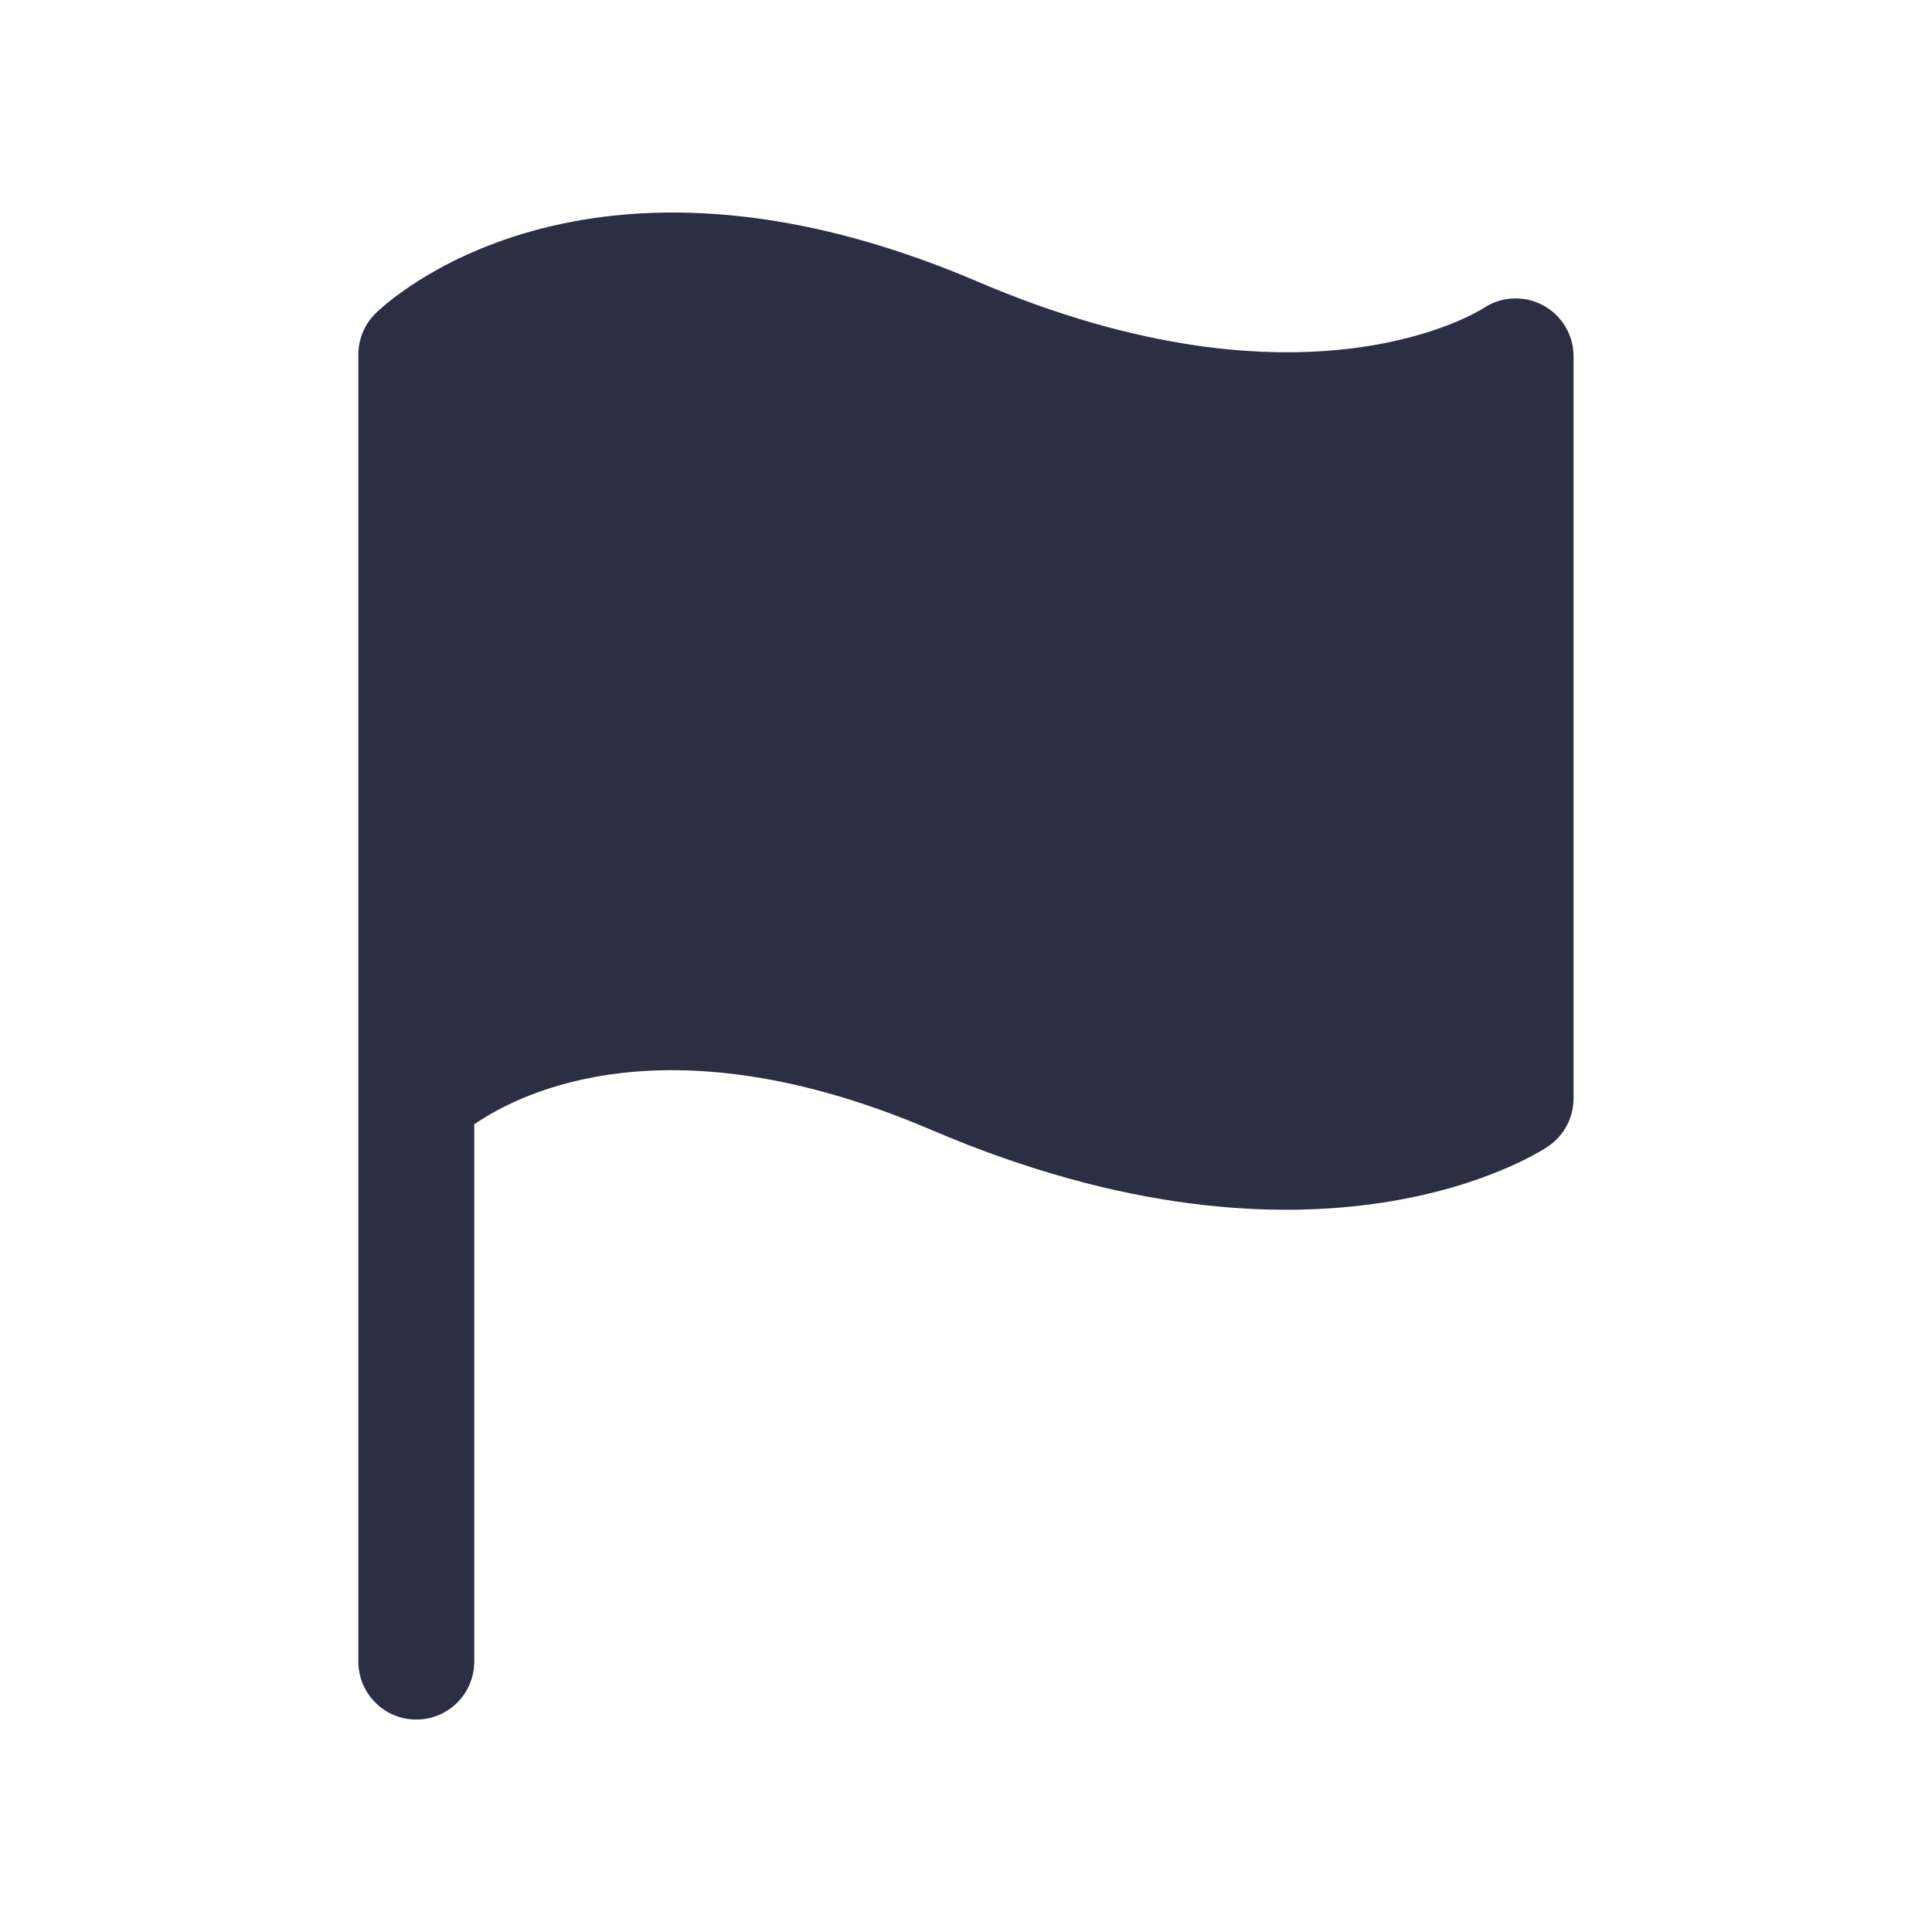 <svg width="25" height="25" viewBox="0 0 25 25" fill="none" xmlns="http://www.w3.org/2000/svg">
<path fill-rule="evenodd" clip-rule="evenodd" d="M19.965 3.949C19.722 3.82 19.423 3.834 19.194 3.989C19.171 4.003 16.913 5.469 12.643 3.641C7.542 1.462 4.965 3.951 4.857 4.058C4.716 4.199 4.637 4.389 4.637 4.589V21.501C4.637 21.915 4.973 22.251 5.387 22.251C5.801 22.251 6.137 21.915 6.137 21.501V14.548C6.761 14.12 8.675 13.177 12.052 14.621C17.069 16.768 19.914 14.916 20.031 14.835C20.238 14.695 20.362 14.463 20.362 14.213V4.611C20.362 4.334 20.209 4.08 19.965 3.949Z" fill="#2C2F43"/>
</svg>
